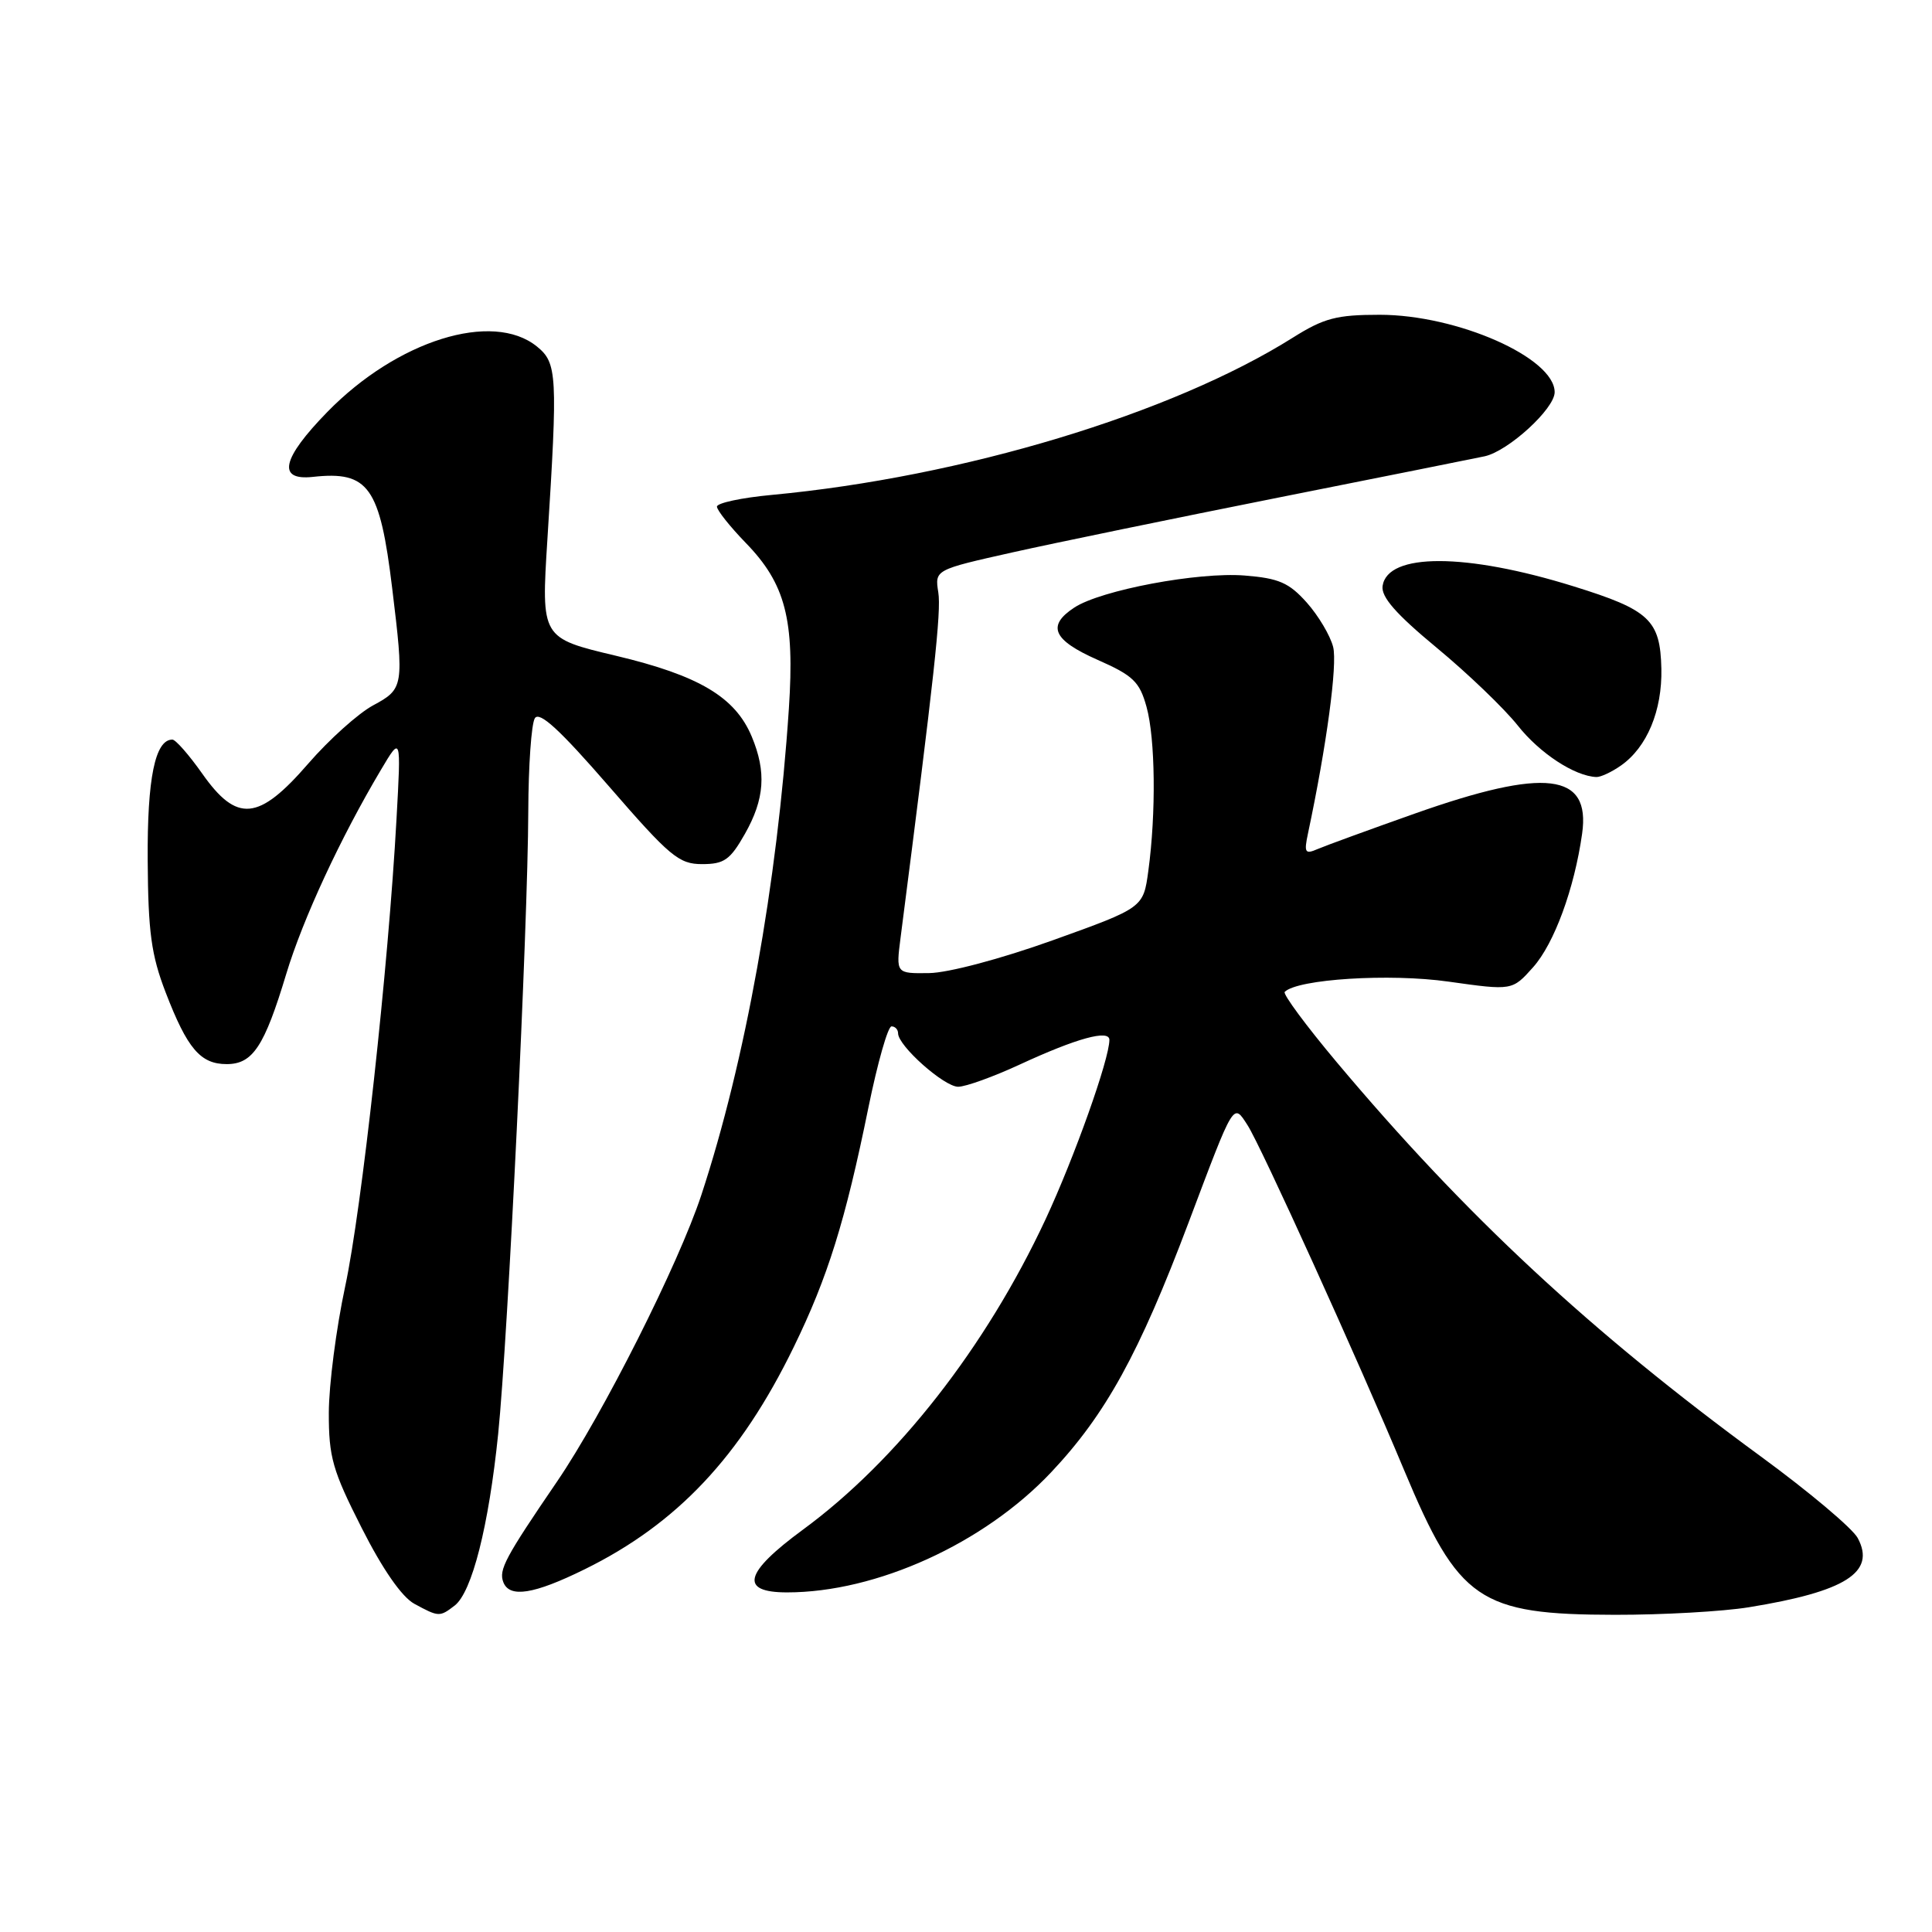 <?xml version="1.0" encoding="UTF-8" standalone="no"?>
<!DOCTYPE svg PUBLIC "-//W3C//DTD SVG 1.1//EN" "http://www.w3.org/Graphics/SVG/1.1/DTD/svg11.dtd" >
<svg xmlns="http://www.w3.org/2000/svg" xmlns:xlink="http://www.w3.org/1999/xlink" version="1.1" viewBox="0 0 256 256">
 <g >
 <path fill="currentColor"
d=" M 60.24 212.75 C 62.54 210.98 64.76 202.23 66.01 190.00 C 67.31 177.23 69.95 122.70 70.00 107.50 C 70.02 101.45 70.41 95.90 70.87 95.17 C 71.48 94.21 74.18 96.69 80.67 104.17 C 88.76 113.50 89.96 114.50 93.03 114.50 C 95.96 114.50 96.75 113.94 98.70 110.50 C 101.32 105.88 101.57 102.30 99.61 97.60 C 97.42 92.36 92.62 89.51 81.61 86.89 C 71.71 84.54 71.71 84.54 72.53 71.52 C 73.92 49.61 73.83 48.09 71.14 45.91 C 65.27 41.16 52.63 45.10 43.37 54.59 C 37.33 60.78 36.68 63.71 41.46 63.19 C 48.84 62.38 50.34 64.49 51.97 77.97 C 53.55 90.97 53.50 91.28 49.43 93.47 C 47.47 94.53 43.60 98.00 40.83 101.20 C 34.26 108.78 31.40 109.05 26.79 102.50 C 25.04 100.02 23.27 98.00 22.84 98.00 C 20.55 98.00 19.50 103.13 19.57 114.00 C 19.63 123.50 20.04 126.54 21.95 131.50 C 24.82 138.96 26.56 141.00 30.04 141.00 C 33.49 141.00 35.03 138.67 37.93 129.05 C 40.13 121.77 45.11 111.03 50.48 102.00 C 53.15 97.50 53.15 97.50 52.54 108.50 C 51.47 128.07 47.93 160.24 45.73 170.50 C 44.55 176.00 43.58 183.51 43.57 187.18 C 43.56 193.09 44.06 194.84 47.93 202.47 C 50.70 207.95 53.25 211.61 54.90 212.51 C 58.14 214.27 58.26 214.27 60.24 212.75 Z  M 231.73 212.97 C 244.56 210.89 248.59 208.33 246.16 203.80 C 245.48 202.52 239.70 197.66 233.32 192.99 C 210.73 176.45 194.16 161.04 177.10 140.72 C 173.05 135.89 169.96 131.71 170.23 131.43 C 171.93 129.73 184.15 128.96 191.94 130.07 C 200.38 131.26 200.38 131.26 203.14 128.17 C 205.94 125.03 208.61 117.76 209.64 110.46 C 210.78 102.40 204.78 101.68 187.45 107.81 C 181.43 109.94 175.65 112.05 174.60 112.50 C 172.92 113.23 172.77 112.99 173.32 110.41 C 175.79 98.77 177.23 88.05 176.65 85.73 C 176.27 84.22 174.69 81.57 173.15 79.84 C 170.80 77.21 169.45 76.62 164.92 76.26 C 158.75 75.77 145.89 78.19 142.36 80.50 C 138.67 82.92 139.51 84.81 145.43 87.43 C 150.15 89.51 151.00 90.33 151.92 93.66 C 153.09 97.87 153.20 107.74 152.16 115.39 C 151.50 120.28 151.50 120.28 139.50 124.59 C 132.61 127.06 125.63 128.91 123.11 128.94 C 118.72 129.00 118.72 129.00 119.33 124.25 C 123.80 89.55 124.73 81.05 124.33 78.50 C 123.86 75.50 123.86 75.50 134.18 73.19 C 139.86 71.92 155.75 68.65 169.50 65.91 C 183.25 63.18 195.50 60.72 196.73 60.46 C 199.87 59.77 206.00 54.16 206.00 51.97 C 206.00 47.41 193.11 41.71 182.81 41.71 C 177.10 41.71 175.43 42.15 171.31 44.74 C 155.24 54.85 127.53 63.21 102.25 65.58 C 98.26 65.95 95.00 66.65 95.00 67.13 C 95.00 67.61 96.72 69.77 98.82 71.94 C 104.08 77.35 105.31 82.10 104.53 93.89 C 102.99 117.12 98.75 140.67 92.93 158.35 C 89.93 167.46 79.89 187.40 73.82 196.30 C 66.92 206.41 66.07 208.01 66.69 209.64 C 67.51 211.77 70.73 211.26 77.47 207.94 C 89.72 201.91 98.11 193.00 105.17 178.50 C 109.68 169.26 112.01 161.79 115.07 146.75 C 116.28 140.84 117.65 136.00 118.13 136.00 C 118.61 136.00 119.00 136.42 119.00 136.92 C 119.00 138.58 125.10 144.00 126.96 144.00 C 127.96 144.00 131.64 142.67 135.14 141.05 C 142.66 137.57 147.00 136.38 147.00 137.79 C 147.00 140.34 142.36 153.37 138.54 161.57 C 130.64 178.49 118.90 193.51 106.39 202.69 C 98.59 208.42 97.94 211.00 104.29 211.00 C 116.14 211.00 130.37 204.53 139.27 195.10 C 146.51 187.42 150.93 179.39 157.49 162.00 C 163.60 145.79 163.39 146.13 165.31 149.10 C 167.04 151.76 179.99 180.28 186.06 194.82 C 193.29 212.10 195.99 213.95 214.00 213.97 C 220.32 213.98 228.30 213.53 231.73 212.97 Z  M 214.78 101.44 C 218.24 99.02 220.26 94.16 220.14 88.60 C 219.99 82.15 218.58 80.82 208.50 77.69 C 194.23 73.25 183.86 73.23 183.20 77.64 C 182.99 79.10 184.96 81.35 190.37 85.83 C 194.47 89.22 199.30 93.86 201.10 96.12 C 204.01 99.81 208.66 102.85 211.53 102.96 C 212.09 102.98 213.56 102.30 214.78 101.44 Z "/>
</g>
</svg>